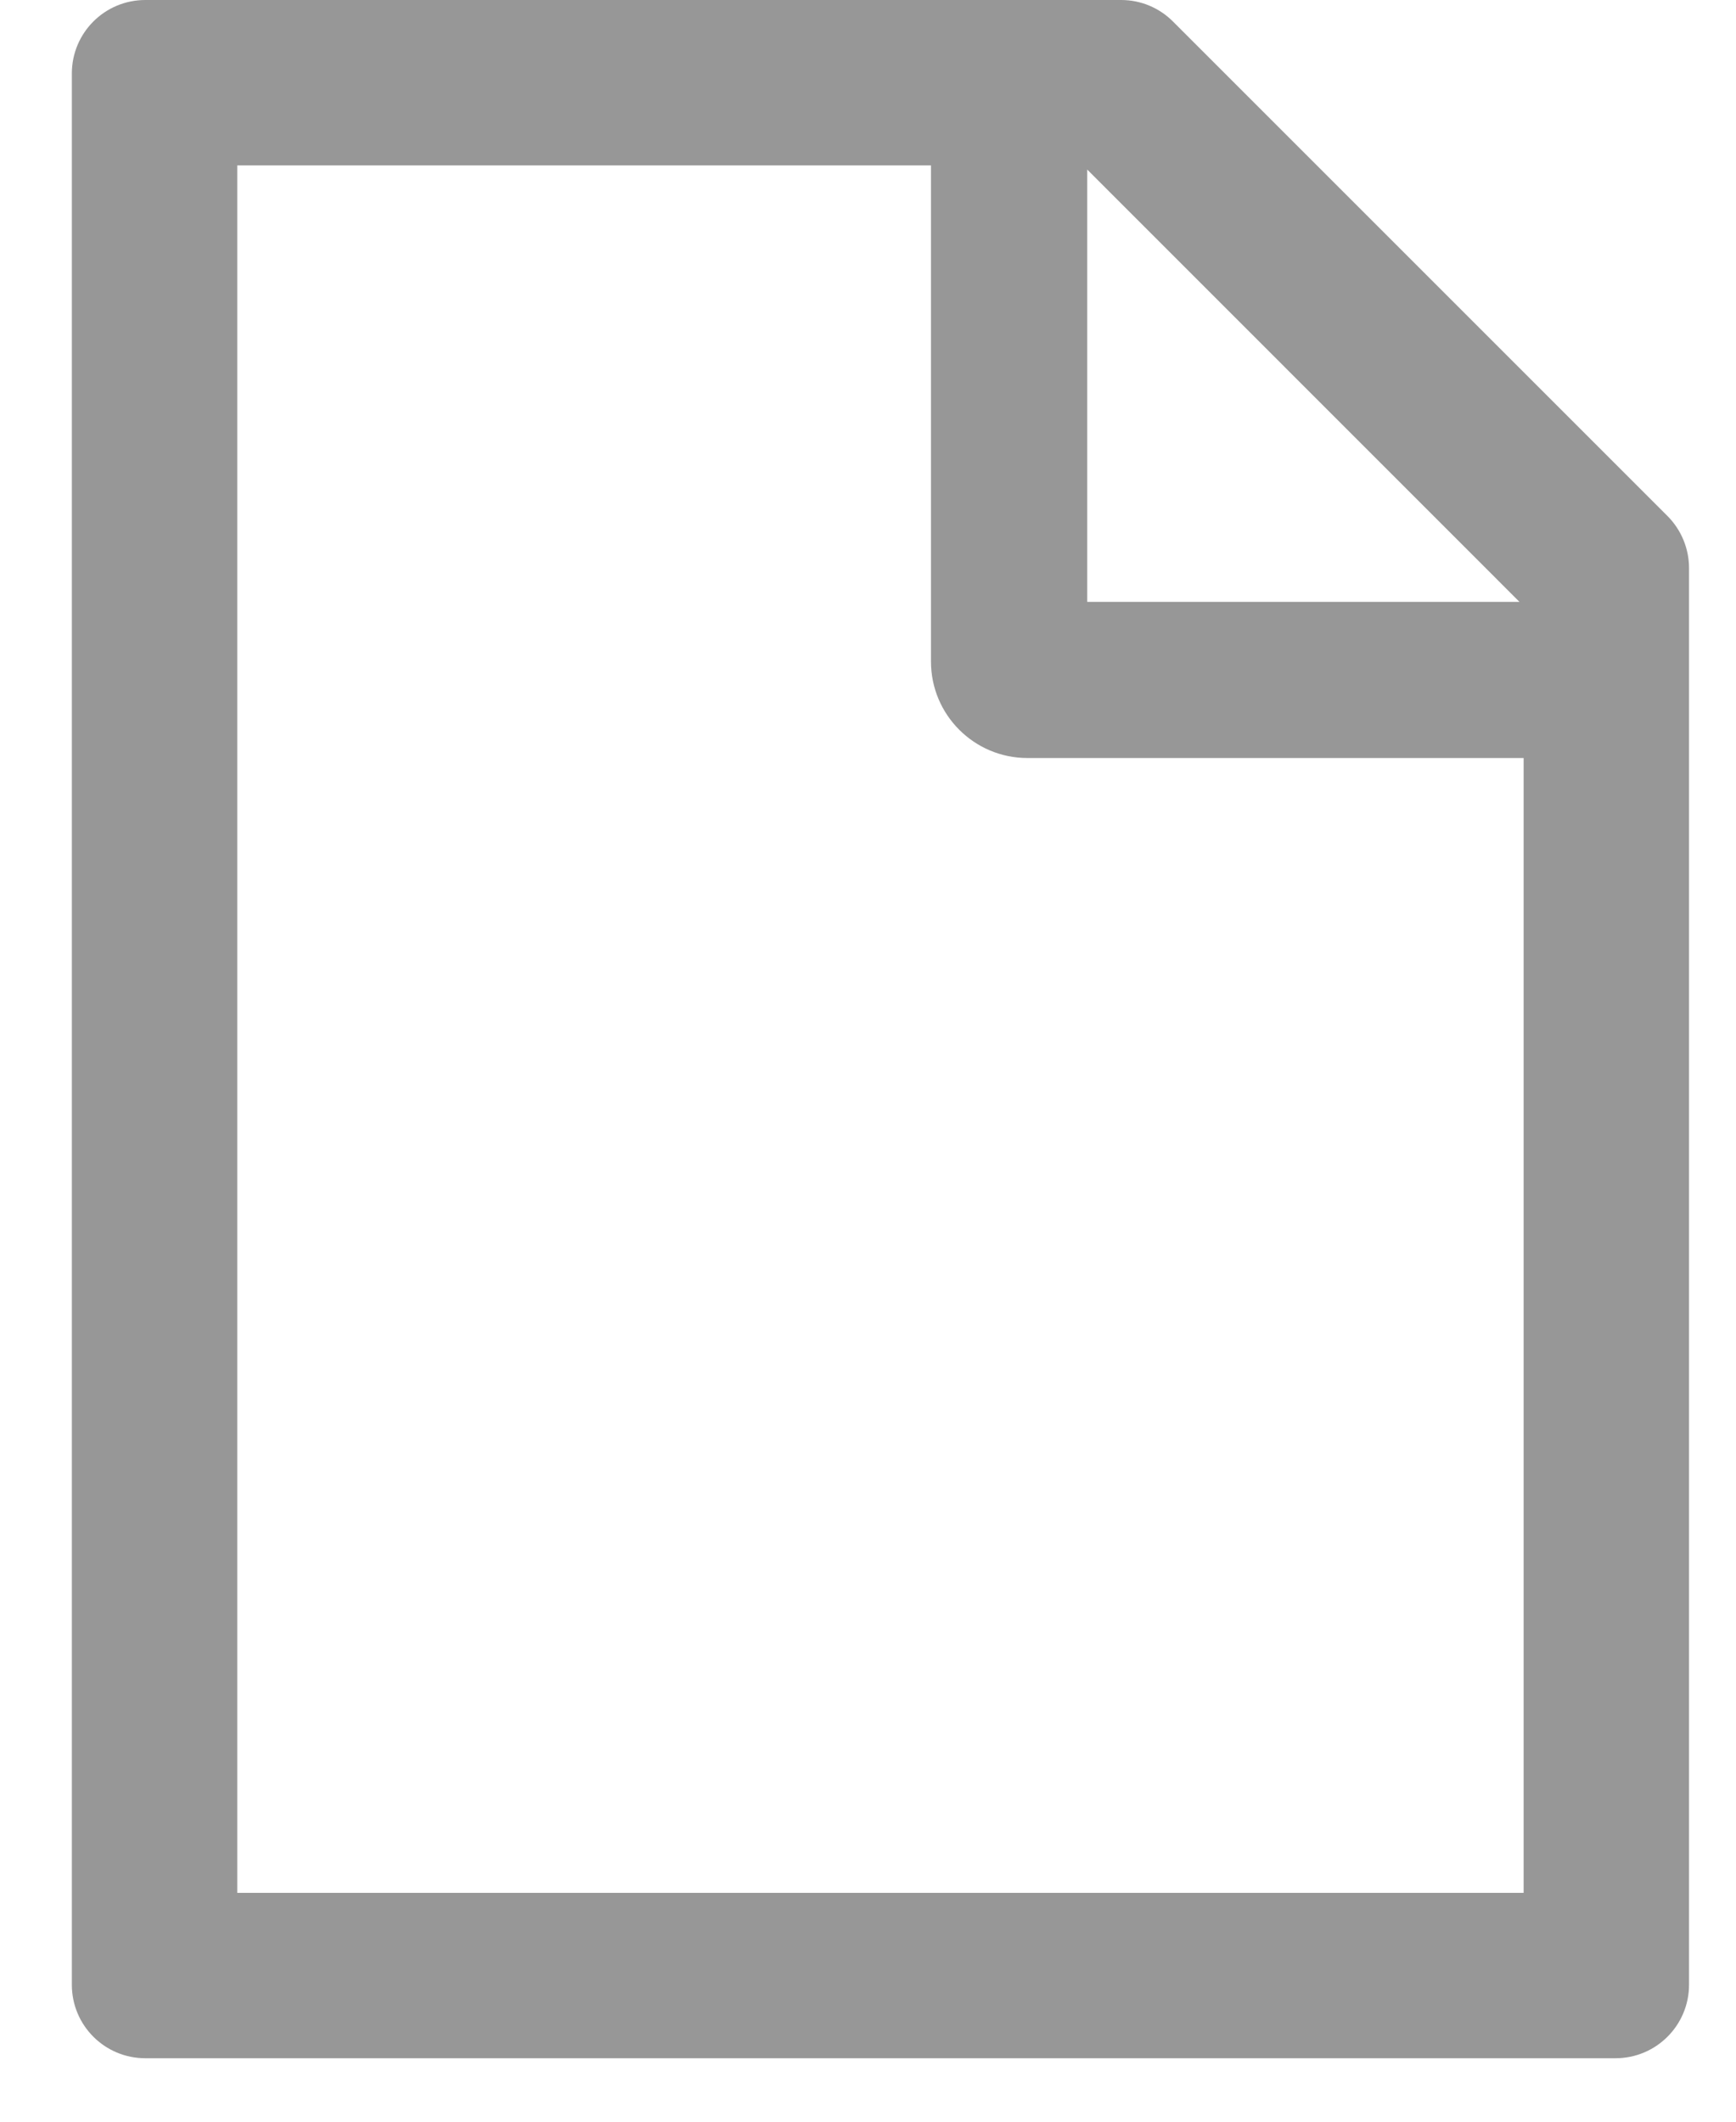 <svg width="18" height="22" viewBox="0 0 18 22" fill="none" xmlns="http://www.w3.org/2000/svg">
<path d="M17.289 5.35L12.163 0.224C12.021 0.081 11.828 0 11.625 0H1.507C1.085 0 0.745 0.341 0.745 0.762V20.58C0.745 21.001 1.085 21.342 1.507 21.342H16.751C17.172 21.342 17.513 21.001 17.513 20.58V5.89C17.513 5.688 17.432 5.493 17.289 5.35ZM15.755 6.241H11.273V1.758L15.755 6.241ZM15.798 19.627H2.46V1.715H9.653V6.86C9.653 7.412 10.101 7.86 10.653 7.86H15.798V19.627Z" fill="#979797"/>
</svg>

